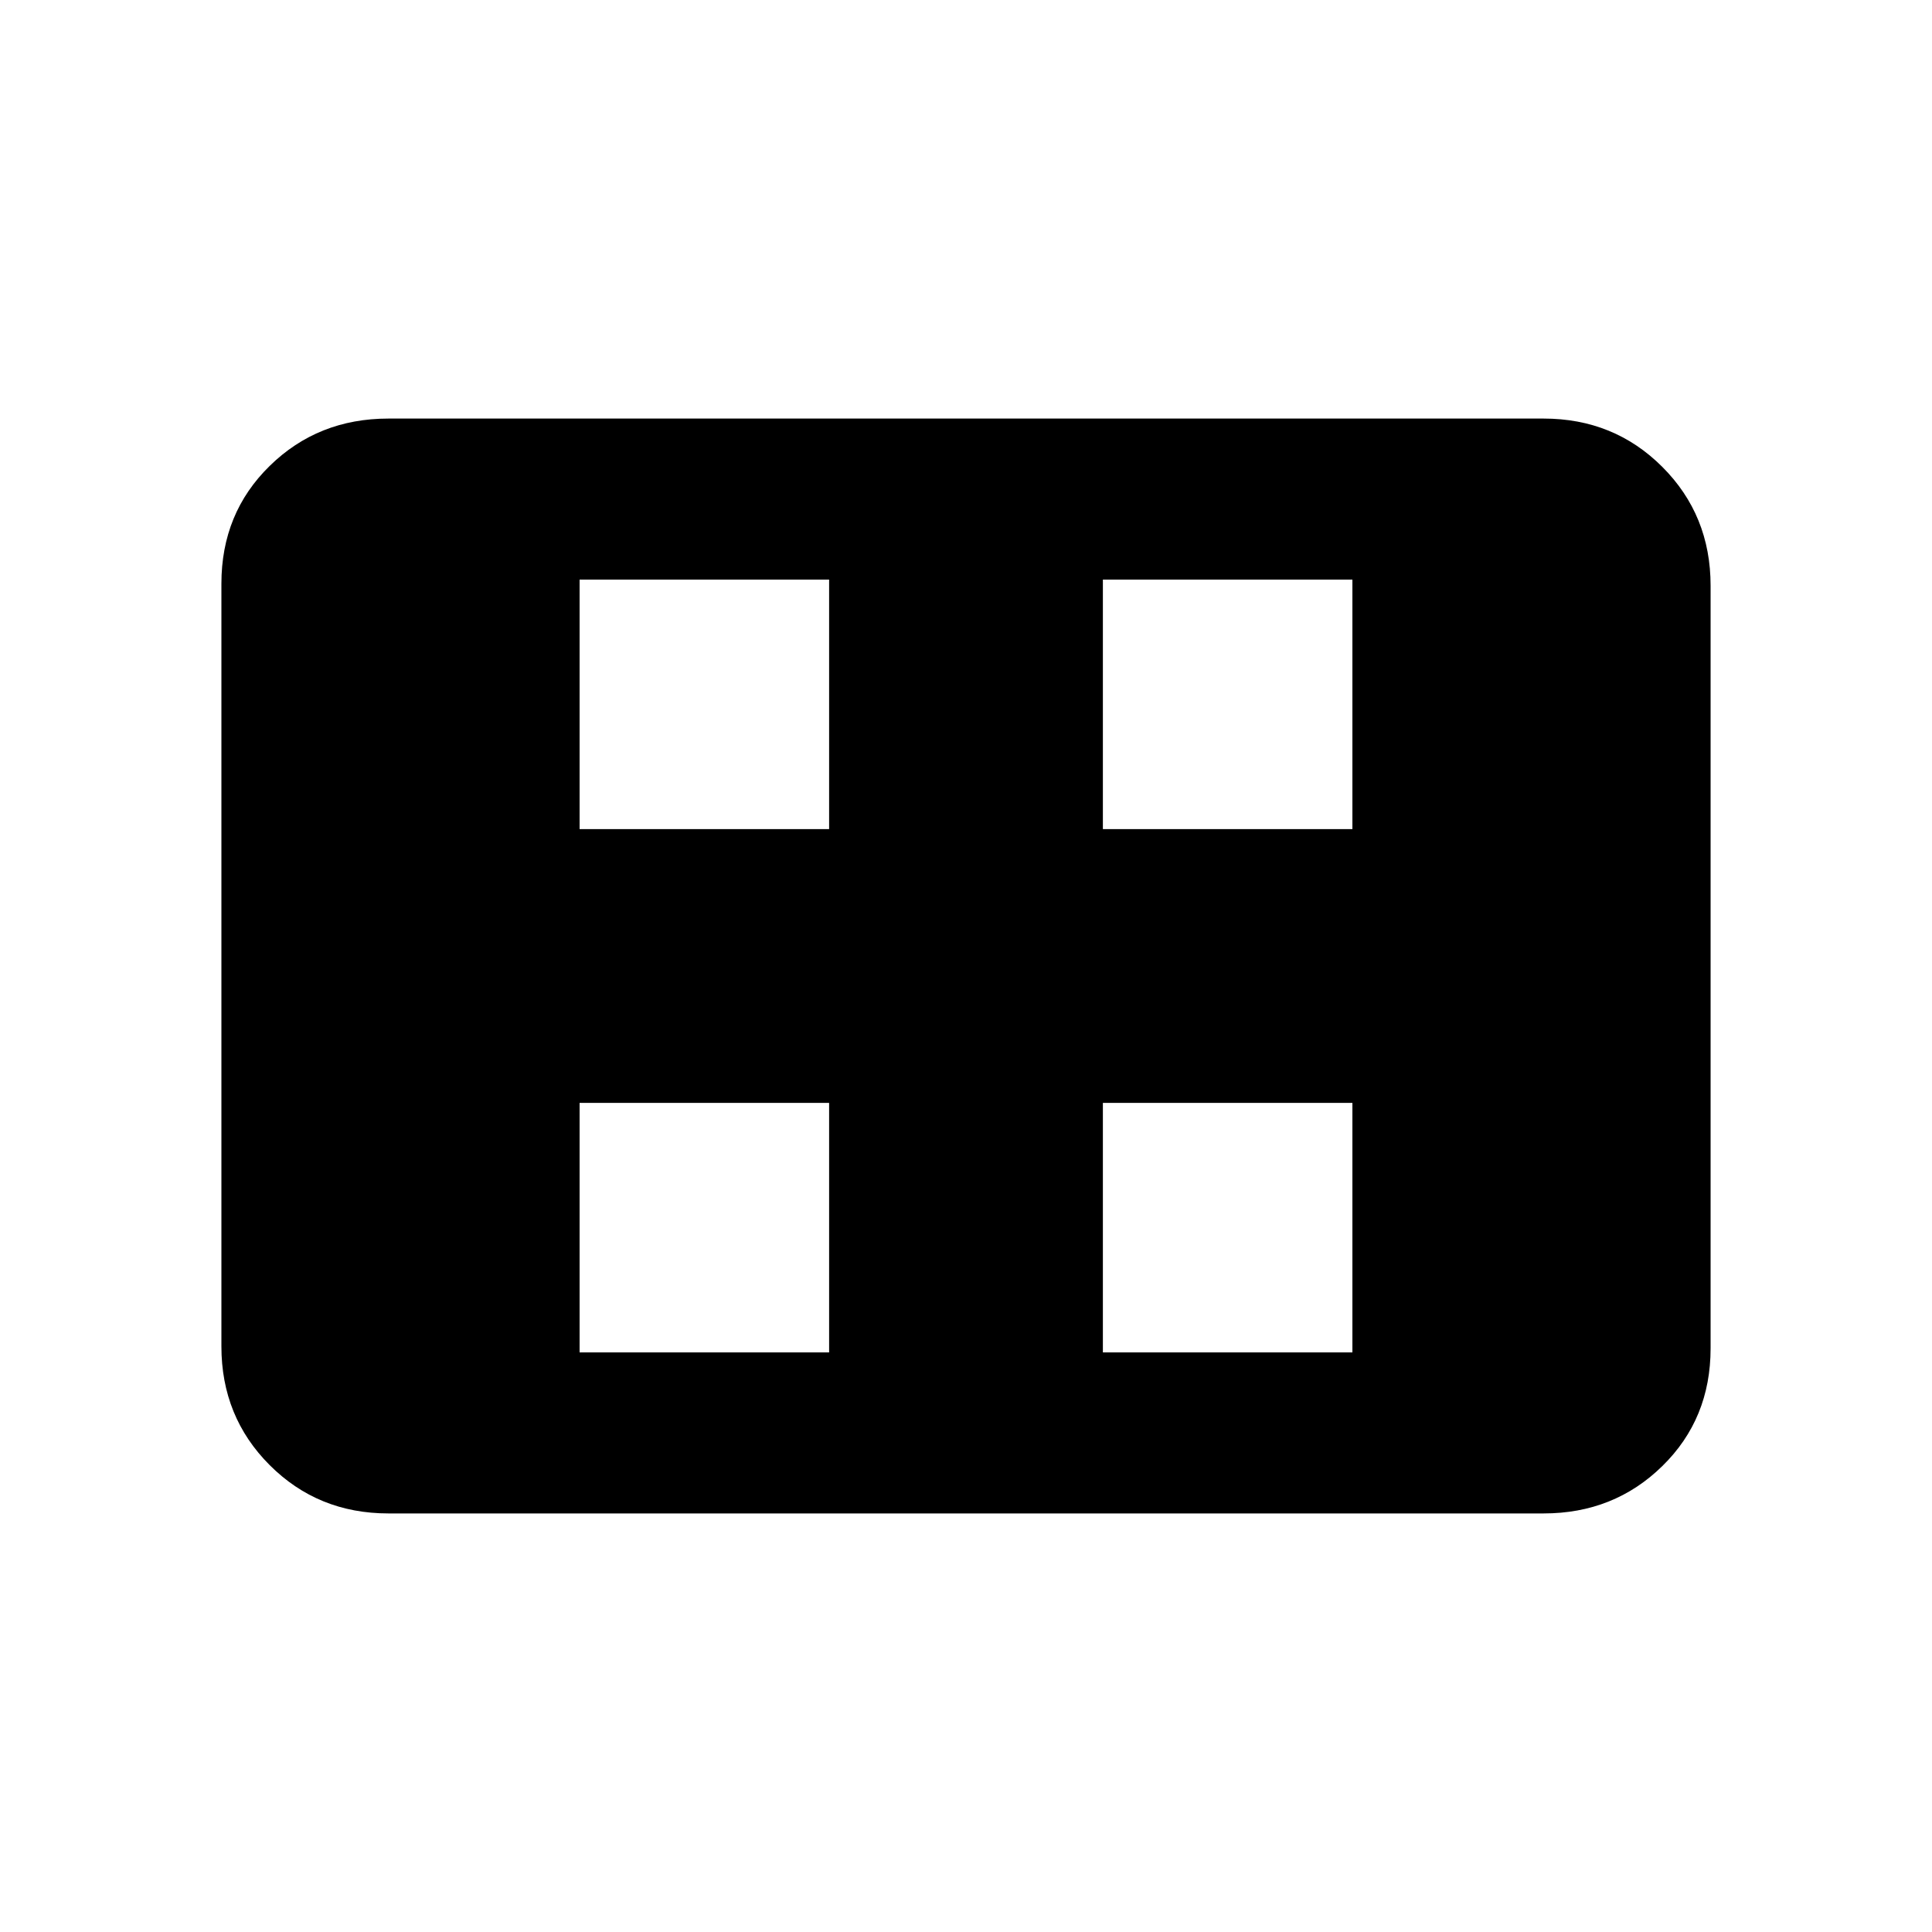 <svg xmlns="http://www.w3.org/2000/svg" height="20" width="20"><path d="M6 14h2.583v-2.583H6Zm0-5.417h2.583V6H6ZM11.417 14H14v-2.583h-2.583Zm0-5.417H14V6h-2.583Zm-7.396 7.084q-.729 0-1.229-.5-.5-.5-.5-1.229V6.042q0-.73.5-1.219.5-.49 1.229-.49h11.958q.729 0 1.229.5.5.5.5 1.229v7.896q0 .73-.5 1.219-.5.49-1.229.49Z"/></svg>